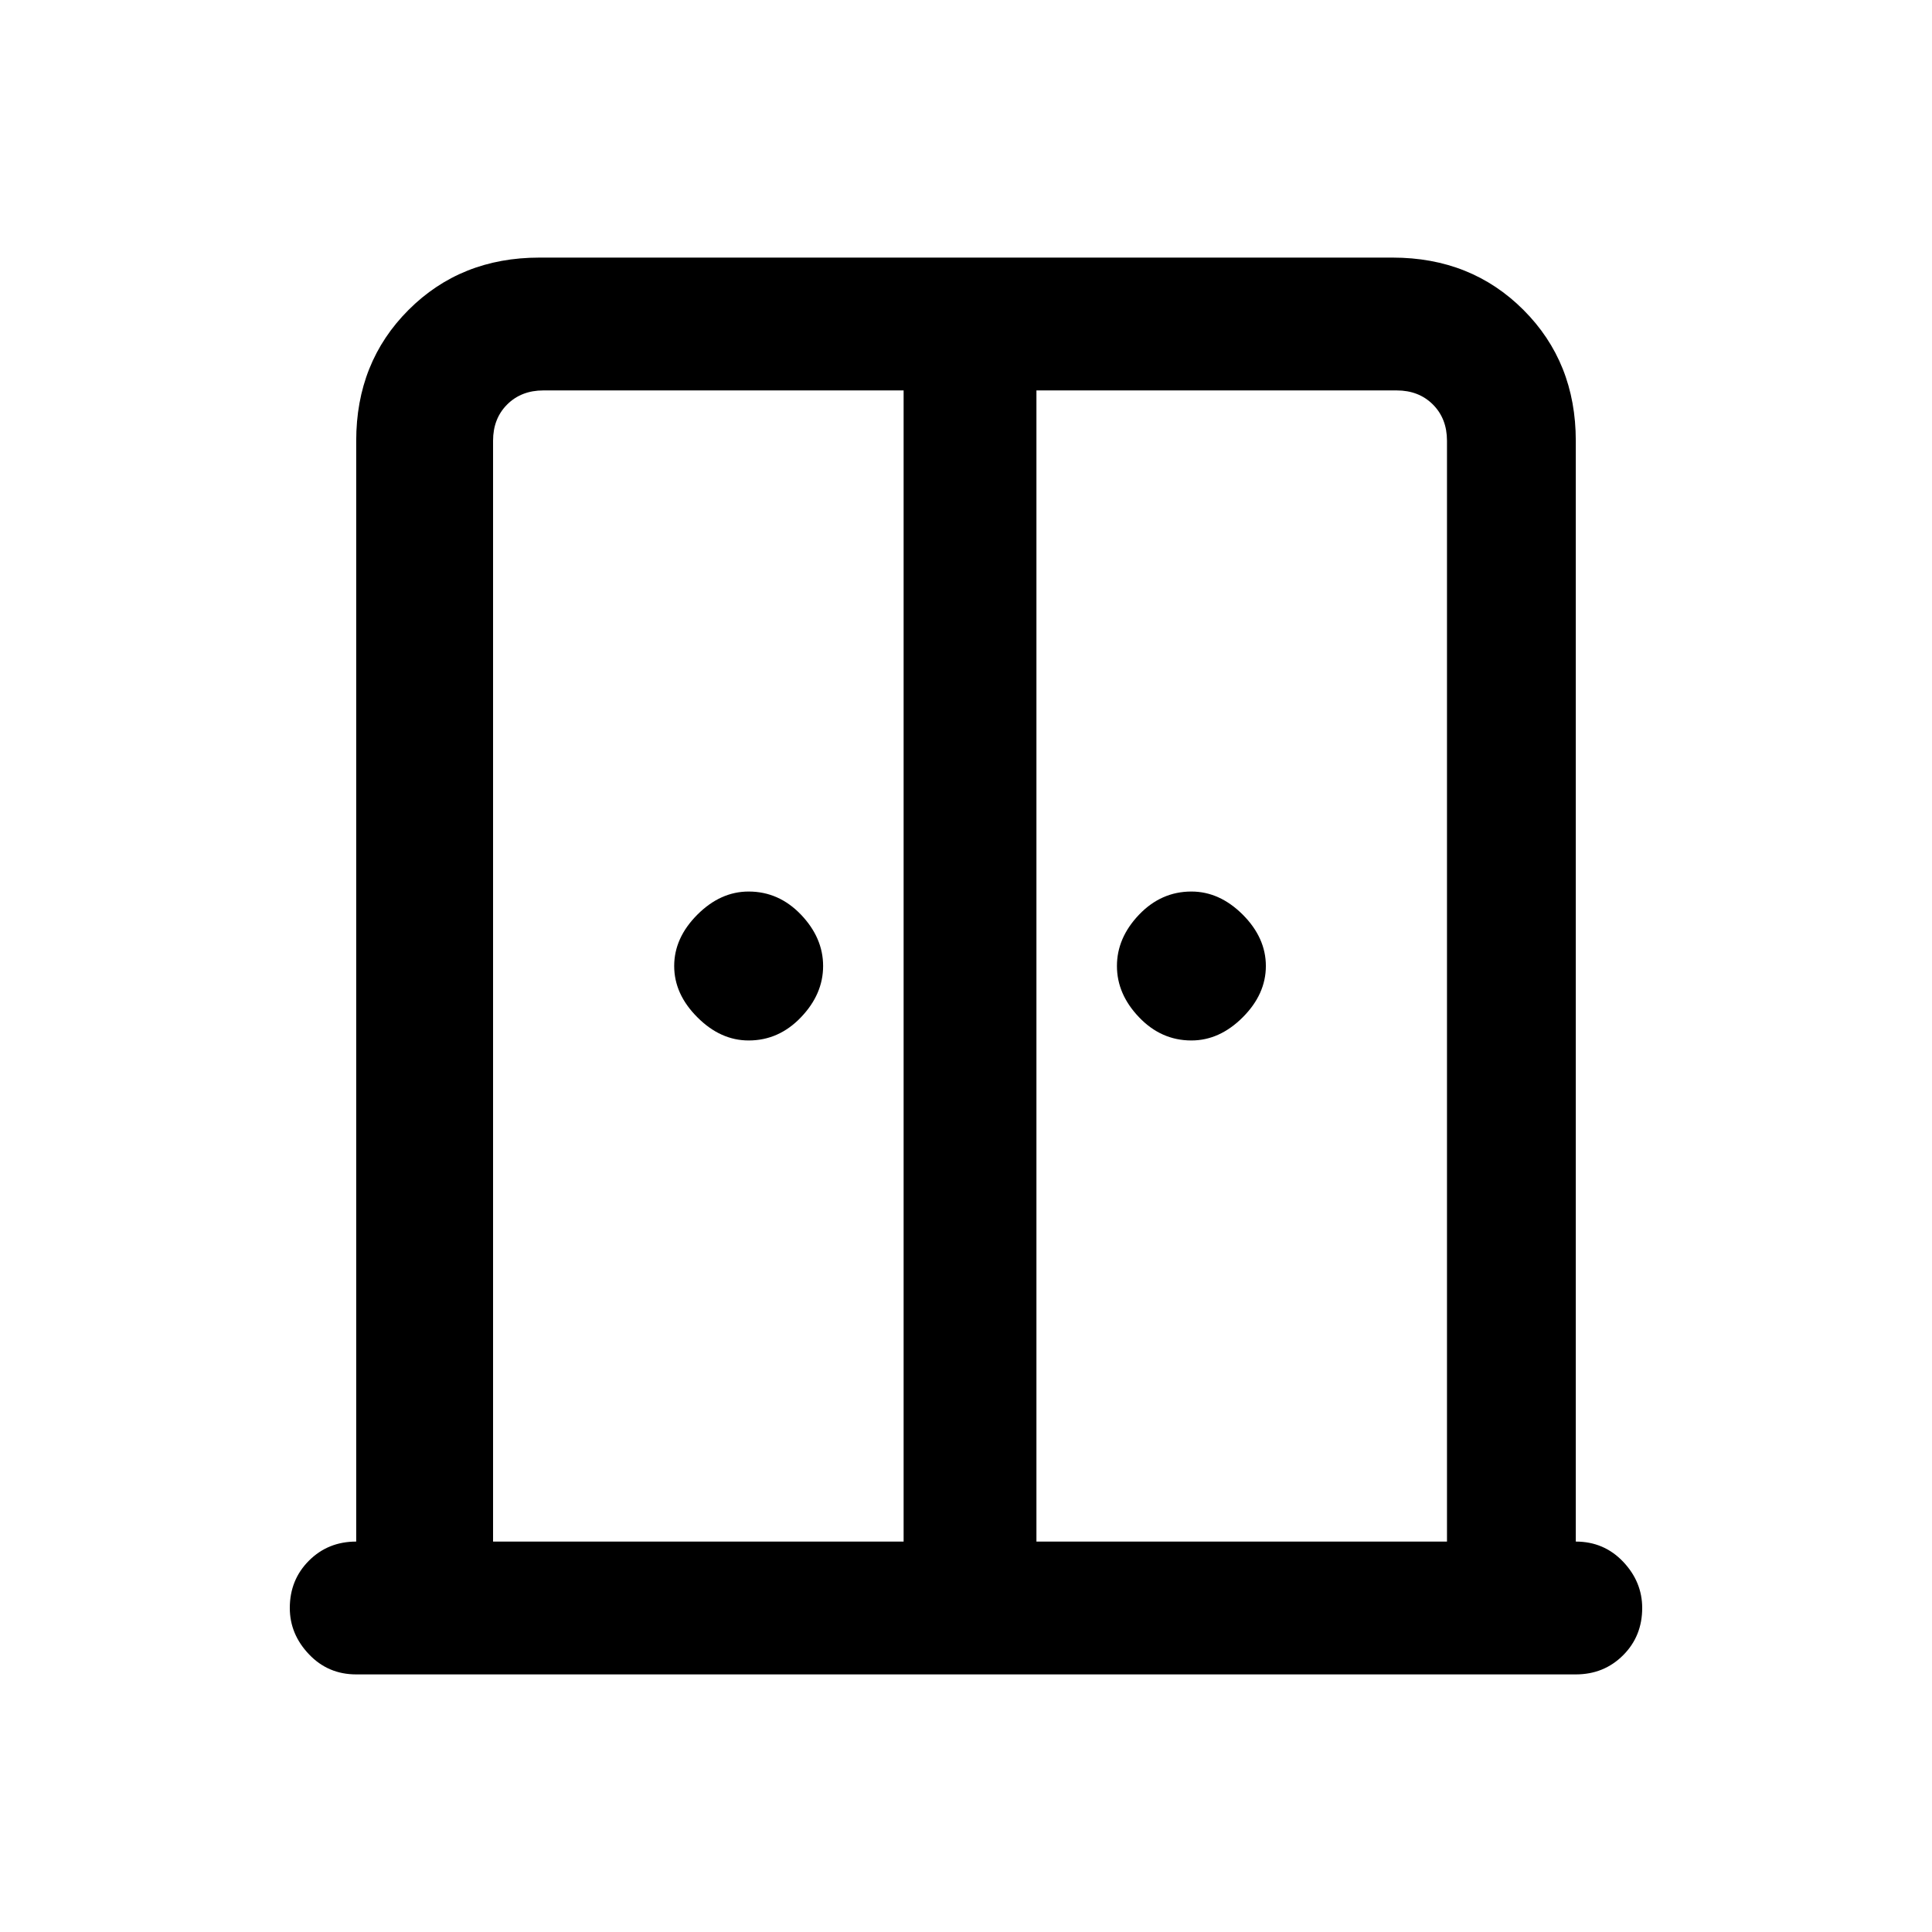 <svg xmlns="http://www.w3.org/2000/svg" height="24" width="24"><path d="M9.3 12.925Q8.95 12.925 8.663 12.637Q8.375 12.35 8.375 12Q8.375 11.65 8.663 11.362Q8.95 11.075 9.3 11.075Q9.675 11.075 9.95 11.362Q10.225 11.65 10.225 12Q10.225 12.35 9.95 12.637Q9.675 12.925 9.3 12.925ZM14.8 12.925Q14.425 12.925 14.15 12.637Q13.875 12.35 13.875 12Q13.875 11.65 14.15 11.362Q14.425 11.075 14.8 11.075Q15.15 11.075 15.438 11.362Q15.725 11.65 15.725 12Q15.725 12.35 15.438 12.637Q15.15 12.925 14.8 12.925ZM4.425 20.8Q4.075 20.8 3.838 20.55Q3.6 20.3 3.6 19.975Q3.6 19.625 3.838 19.387Q4.075 19.15 4.425 19.15V5.475Q4.425 4.5 5.075 3.85Q5.725 3.2 6.7 3.2H17.3Q18.275 3.2 18.925 3.85Q19.575 4.5 19.575 5.475V19.15Q19.925 19.15 20.163 19.4Q20.4 19.65 20.4 19.975Q20.4 20.325 20.163 20.562Q19.925 20.8 19.575 20.8ZM6.125 19.15H11.225V4.85H6.75Q6.475 4.85 6.3 5.025Q6.125 5.2 6.125 5.475ZM12.875 19.15H17.975V5.475Q17.975 5.2 17.8 5.025Q17.625 4.85 17.35 4.85H12.875ZM12.05 11.175Q12.05 11.175 12.05 11.175Q12.05 11.175 12.05 11.175Q12.05 11.175 12.05 11.175Q12.05 11.175 12.05 11.175Z"/></svg>